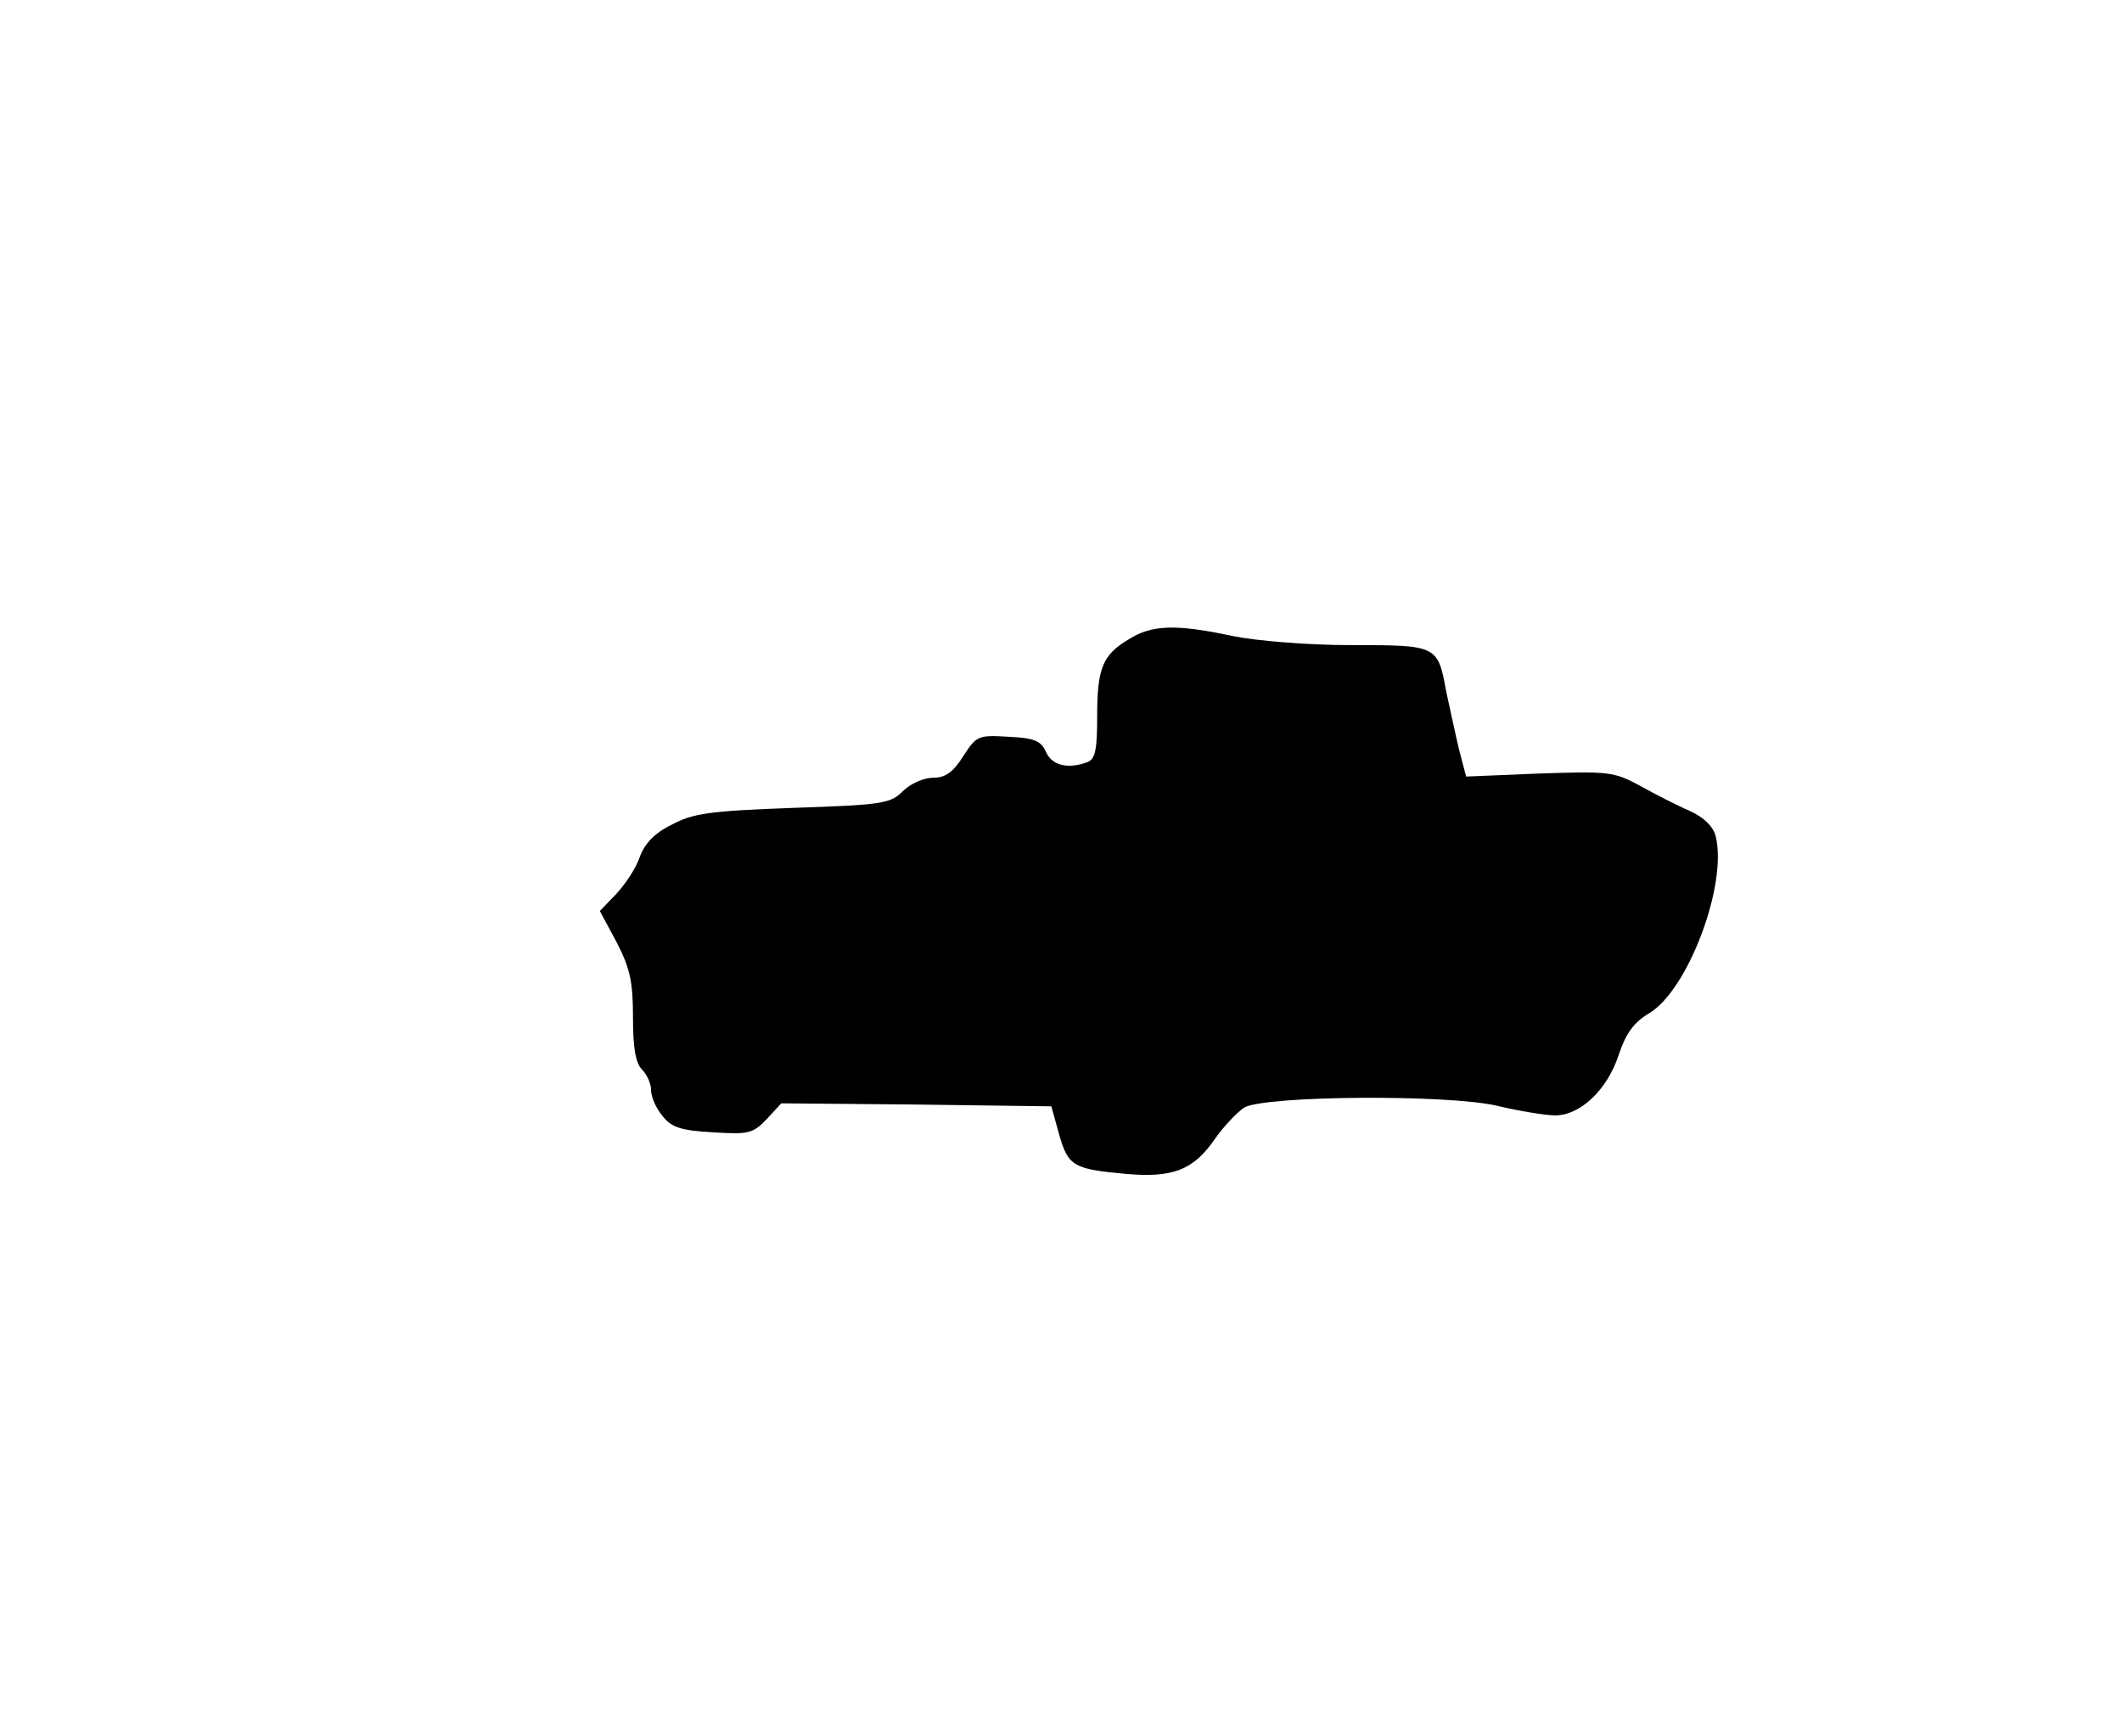 <?xml version="1.0" standalone="no"?>
<!DOCTYPE svg PUBLIC "-//W3C//DTD SVG 20010904//EN"
 "http://www.w3.org/TR/2001/REC-SVG-20010904/DTD/svg10.dtd">
<svg version="1.0" xmlns="http://www.w3.org/2000/svg"
 width="352pt" height="288pt" viewBox="0 0 352 288"
 preserveAspectRatio="xMidYMid meet">
<g transform="translate(0,288) scale(0.1,-0.1)"
fill="#000000" stroke="none">
<path d="M1873 1820 c-44 -26 -53 -48 -53 -128 0 -55 -3 -71 -16 -76 -32 -12
-59 -6 -69 17 -8 18 -19 23 -62 25 -50 3 -53 2 -75 -32 -17 -27 -30 -36 -50
-36 -16 0 -38 -10 -50 -22 -21 -21 -34 -23 -183 -28 -138 -5 -166 -9 -201 -28
-29 -14 -45 -32 -53 -54 -6 -18 -24 -45 -39 -61 l-27 -28 28 -52 c22 -43 27
-65 27 -124 0 -50 4 -76 15 -87 8 -8 15 -23 15 -34 0 -11 8 -30 19 -43 15 -19
30 -24 83 -27 60 -4 67 -2 90 22 l24 26 224 -2 224 -3 13 -47 c15 -52 23 -57
110 -65 78 -7 113 6 149 59 15 21 37 44 48 51 35 20 338 22 419 3 38 -9 81
-16 97 -16 41 0 86 42 105 100 12 36 25 54 50 69 65 38 131 214 111 294 -4 16
-19 31 -43 42 -21 9 -58 28 -83 42 -43 23 -51 24 -167 20 l-121 -5 -12 46 c-6
25 -15 68 -21 95 -14 77 -15 77 -158 77 -72 0 -156 7 -196 15 -93 20 -134 19
-172 -5z"/>
</g>
</svg>
